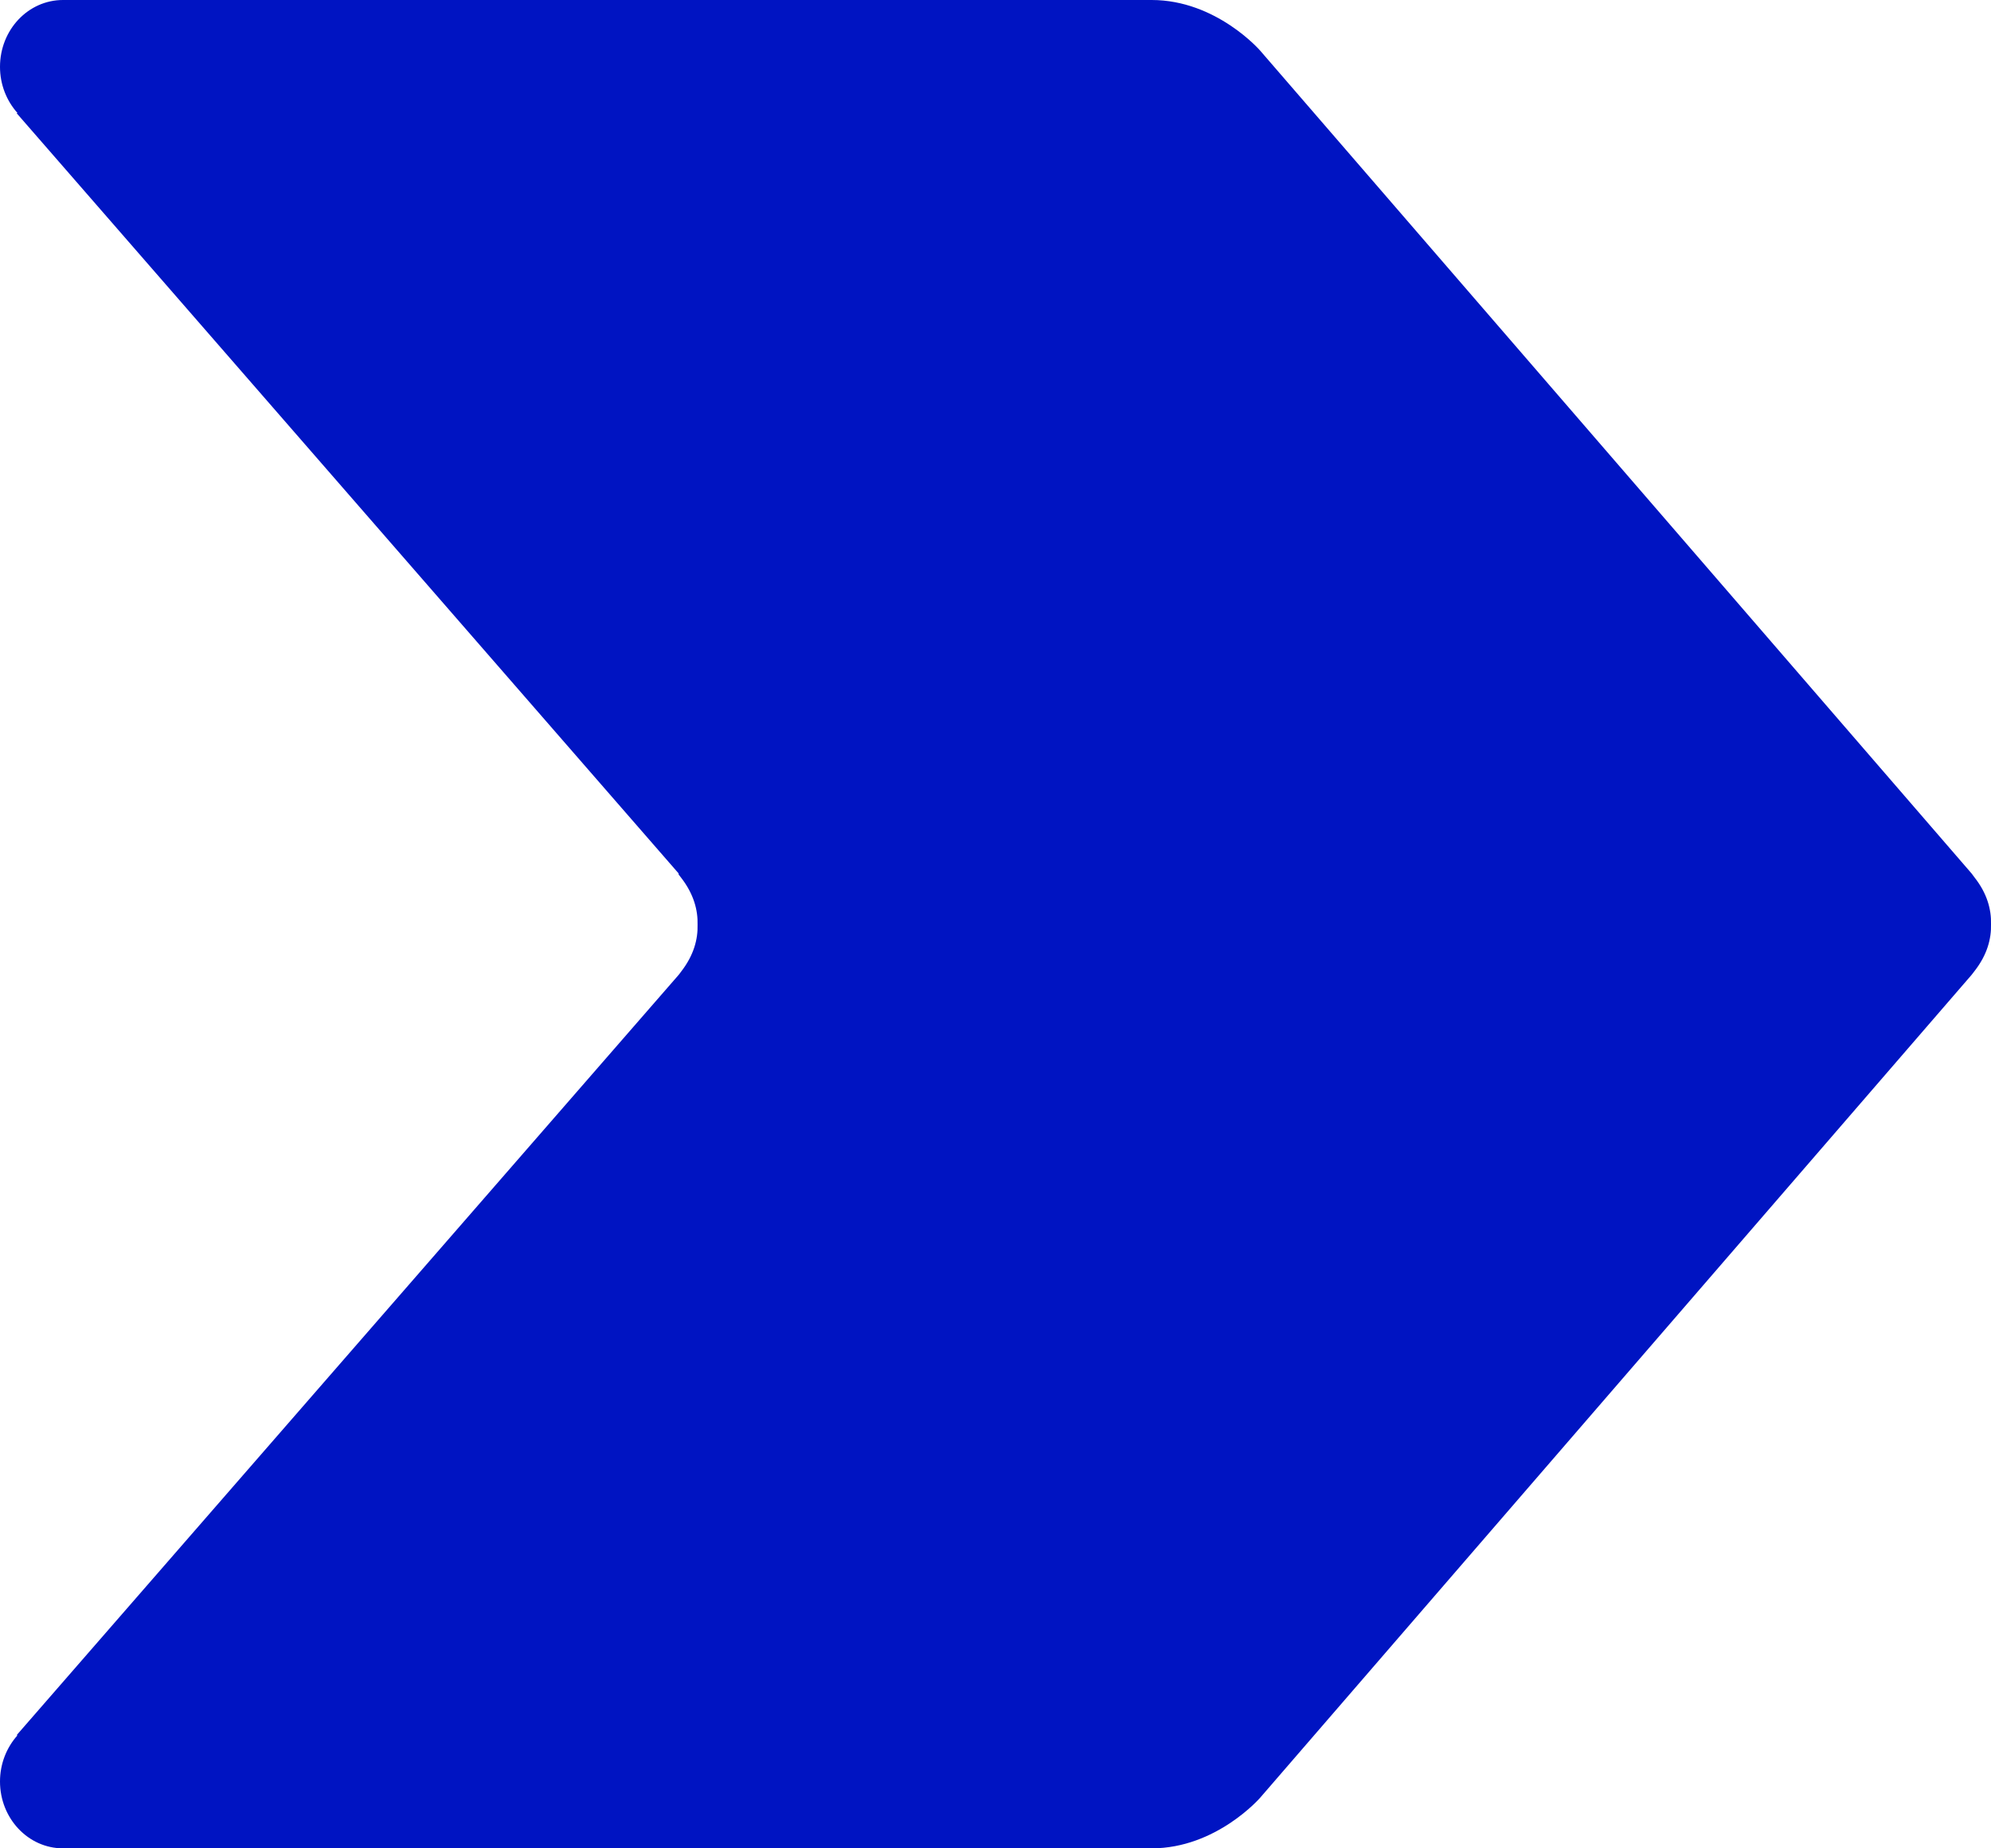 <?xml version="1.0" encoding="UTF-8"?>
<svg width="14px" height="13px" viewBox="0 0 14 13" version="1.1" xmlns="http://www.w3.org/2000/svg" xmlns:xlink="http://www.w3.org/1999/xlink">
    <title>arrow</title>
    <g id="wgroup_desktop" stroke="none" stroke-width="1" fill="none" fill-rule="evenodd">
        <g id="wgroup-contact" transform="translate(-1167, -429)" fill="#0014C2">
            <g id="offices" transform="translate(1167, 205)">
                <g id="2" transform="translate(0, 209)">
                    <path d="M8.098,15 L8.098,15 C8.553,15 8.861,15.356 8.861,15.356 L13.864,21.144 C13.864,21.144 13.872,21.154 13.884,21.171 C13.974,21.285 14.003,21.399 14,21.5 C14.003,21.601 13.974,21.715 13.884,21.83 C13.872,21.846 13.864,21.856 13.864,21.856 L8.861,27.644 C8.861,27.644 8.553,28 8.098,28 L0.443,28 C0.198,28 0,27.789 0,27.53 C0,27.404 0.047,27.29 0.123,27.205 L0.117,27.204 L4.77,21.859 C4.77,21.859 4.778,21.85 4.79,21.833 C4.879,21.718 4.908,21.605 4.905,21.504 C4.908,21.403 4.879,21.289 4.79,21.174 C4.778,21.158 4.77,21.148 4.77,21.148 L4.773,21.145 C4.772,21.143 4.77,21.141 4.77,21.141 L0.117,15.796 L0.123,15.795 C0.047,15.71 0,15.596 0,15.47 C0,15.21 0.198,15 0.443,15 L8.098,15 Z" id="arrow"></path>
                </g>
            </g>
        </g>
    </g>
</svg>